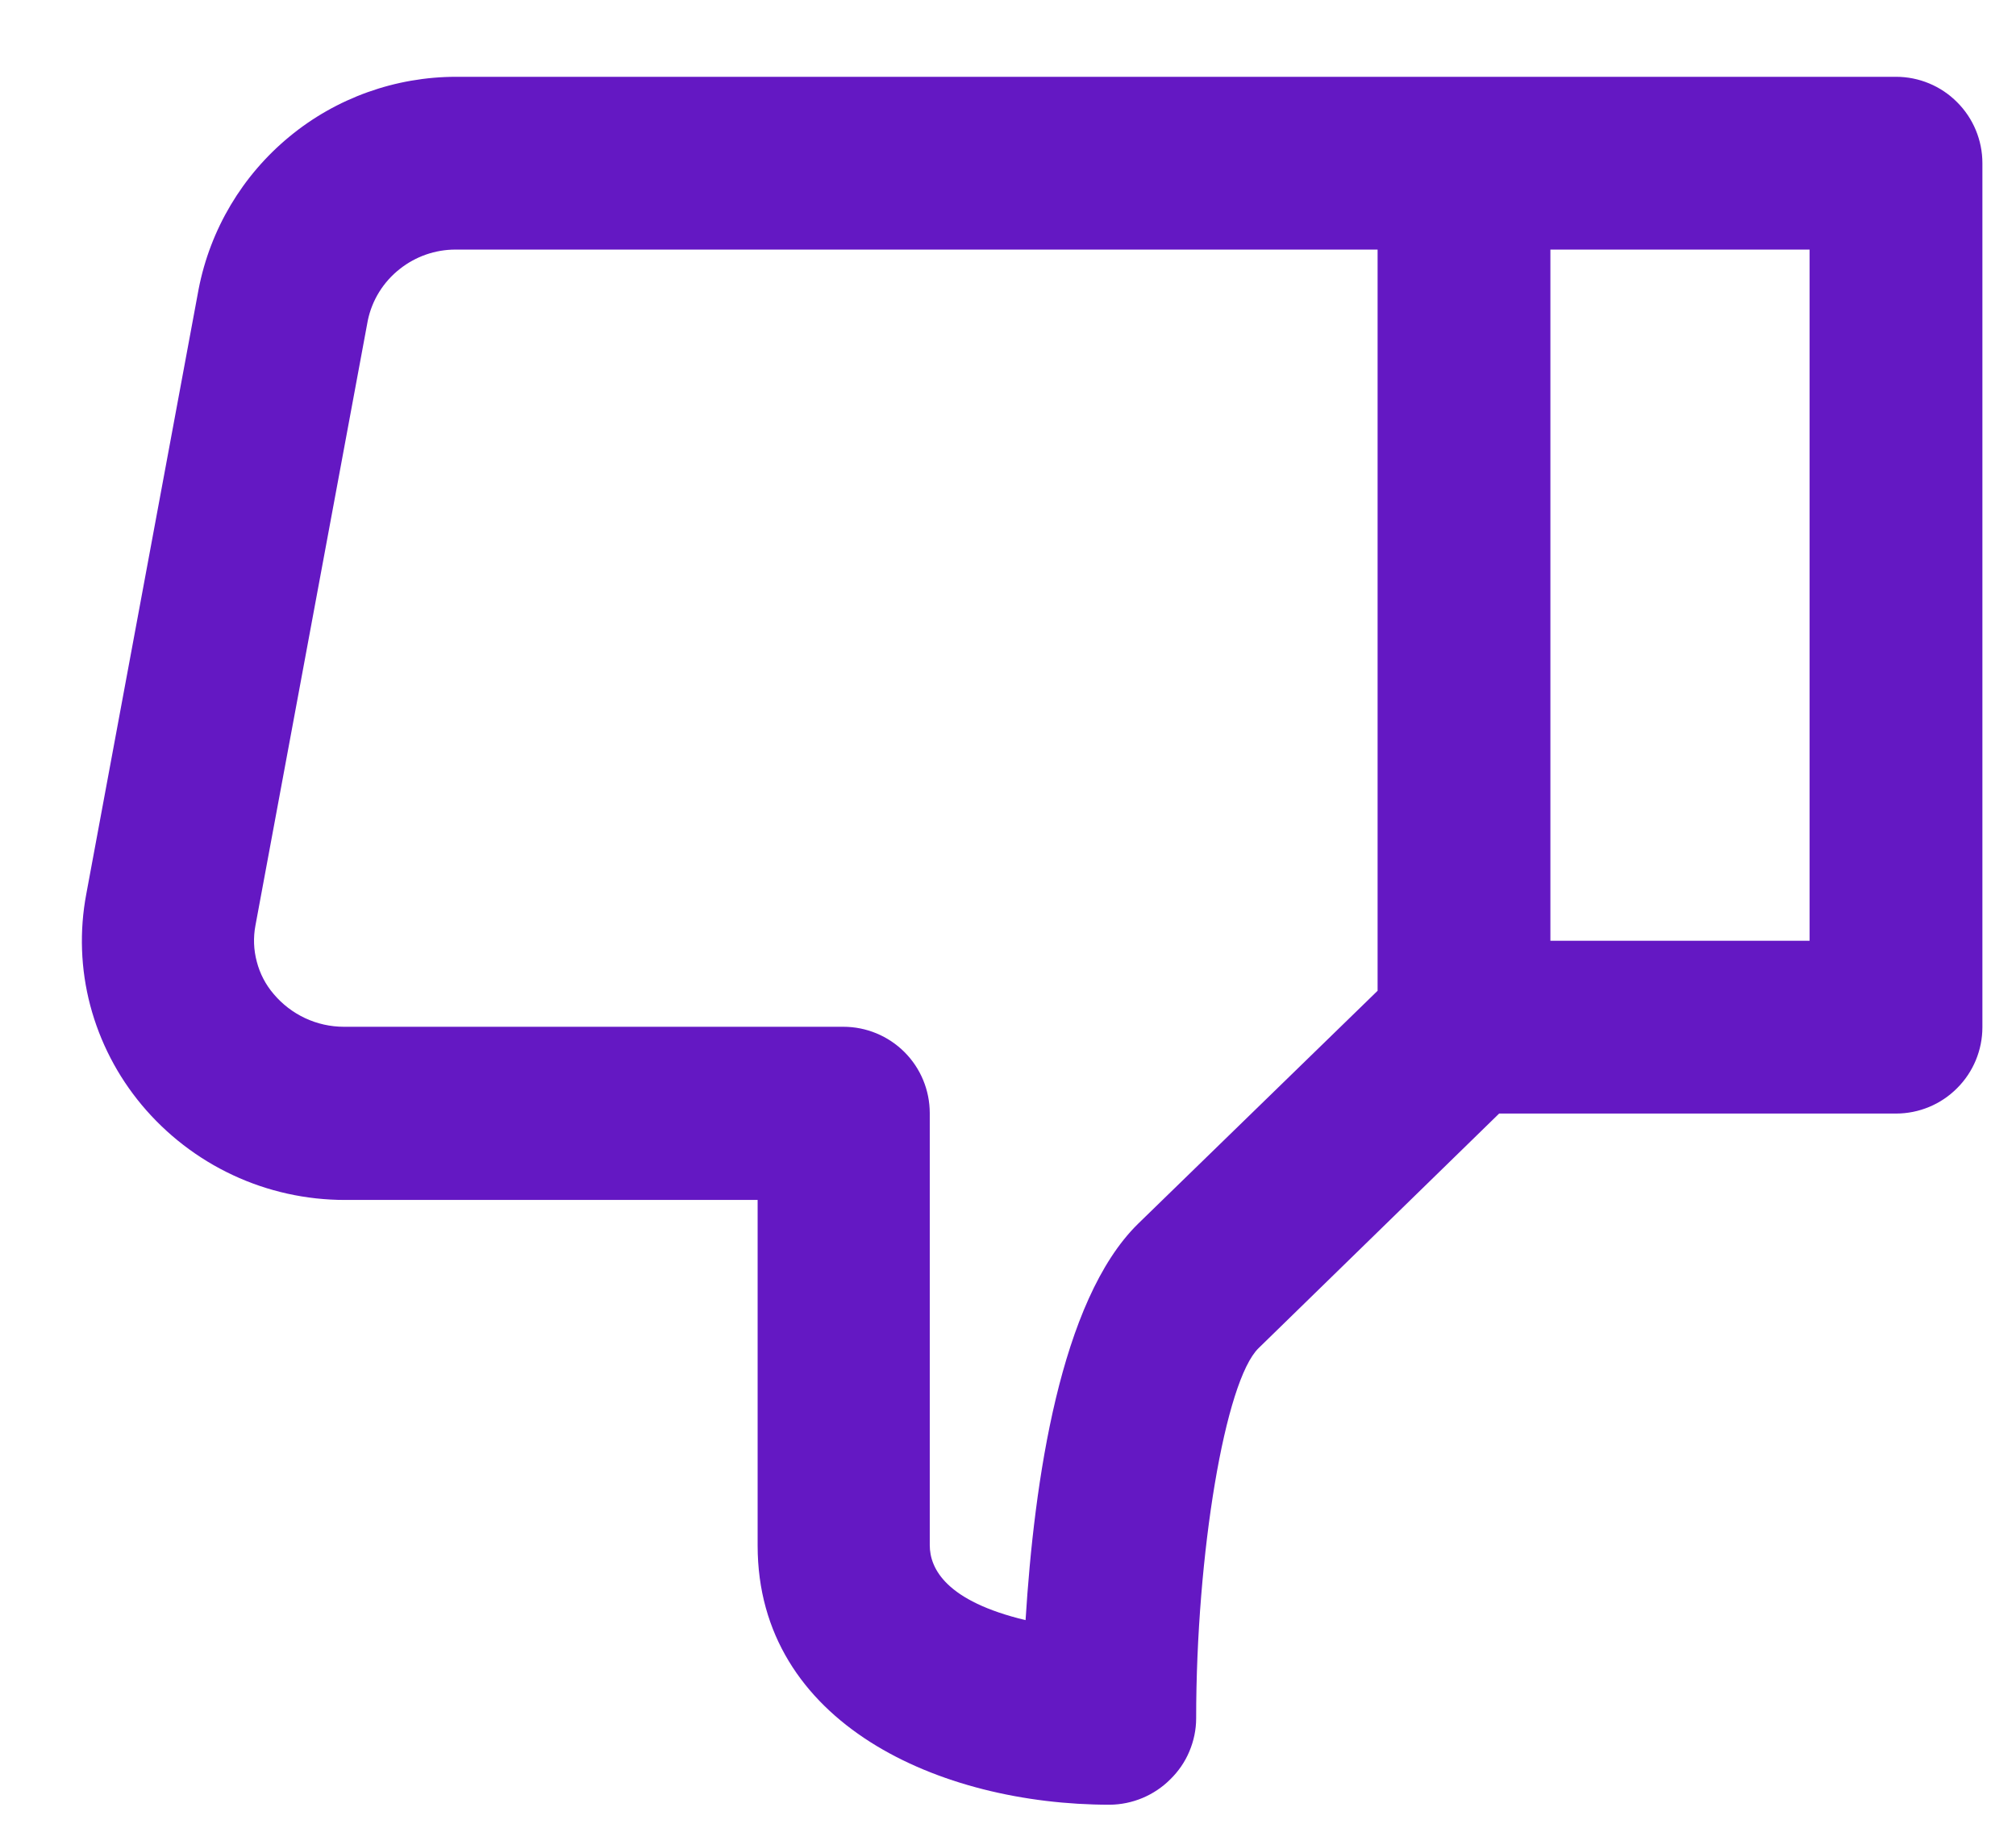 <svg width="21" height="19" viewBox="0 0 21 19" fill="none" xmlns="http://www.w3.org/2000/svg">
<path d="M4.753 0.8H19.75C19.989 0.8 20.218 0.895 20.386 1.064C20.555 1.232 20.65 1.461 20.65 1.7V10.7C20.65 10.939 20.555 11.168 20.386 11.336C20.218 11.505 19.989 11.6 19.75 11.6H15.616L13.11 14.044C12.762 14.382 12.46 16.184 12.46 17.9C12.46 18.019 12.435 18.136 12.389 18.245C12.343 18.355 12.275 18.453 12.19 18.536C12.023 18.703 11.796 18.798 11.56 18.8C9.793 18.8 7.892 17.955 7.892 16.1V12.5H3.593C3.189 12.5 2.79 12.412 2.425 12.241C2.059 12.07 1.735 11.82 1.476 11.51C1.224 11.208 1.041 10.855 0.94 10.474C0.84 10.095 0.826 9.698 0.899 9.312L2.069 3.012C2.19 2.389 2.524 1.828 3.014 1.424C3.503 1.02 4.119 0.8 4.753 0.8ZM10.683 16.877C10.773 15.431 11.043 13.547 11.853 12.75L14.35 10.321V2.6H4.743C4.534 2.6 4.331 2.671 4.167 2.8C3.994 2.935 3.875 3.126 3.831 3.34L2.661 9.64C2.637 9.766 2.642 9.895 2.675 10.018C2.707 10.142 2.767 10.257 2.85 10.354C2.94 10.461 3.052 10.547 3.178 10.606C3.304 10.665 3.442 10.696 3.582 10.696H8.785C9.024 10.696 9.253 10.791 9.422 10.96C9.591 11.129 9.685 11.358 9.685 11.596V16.096C9.685 16.343 9.858 16.68 10.683 16.877ZM18.85 9.8V2.6H16.15V9.8H18.85Z" fill="#6418C3"/>
</svg>
